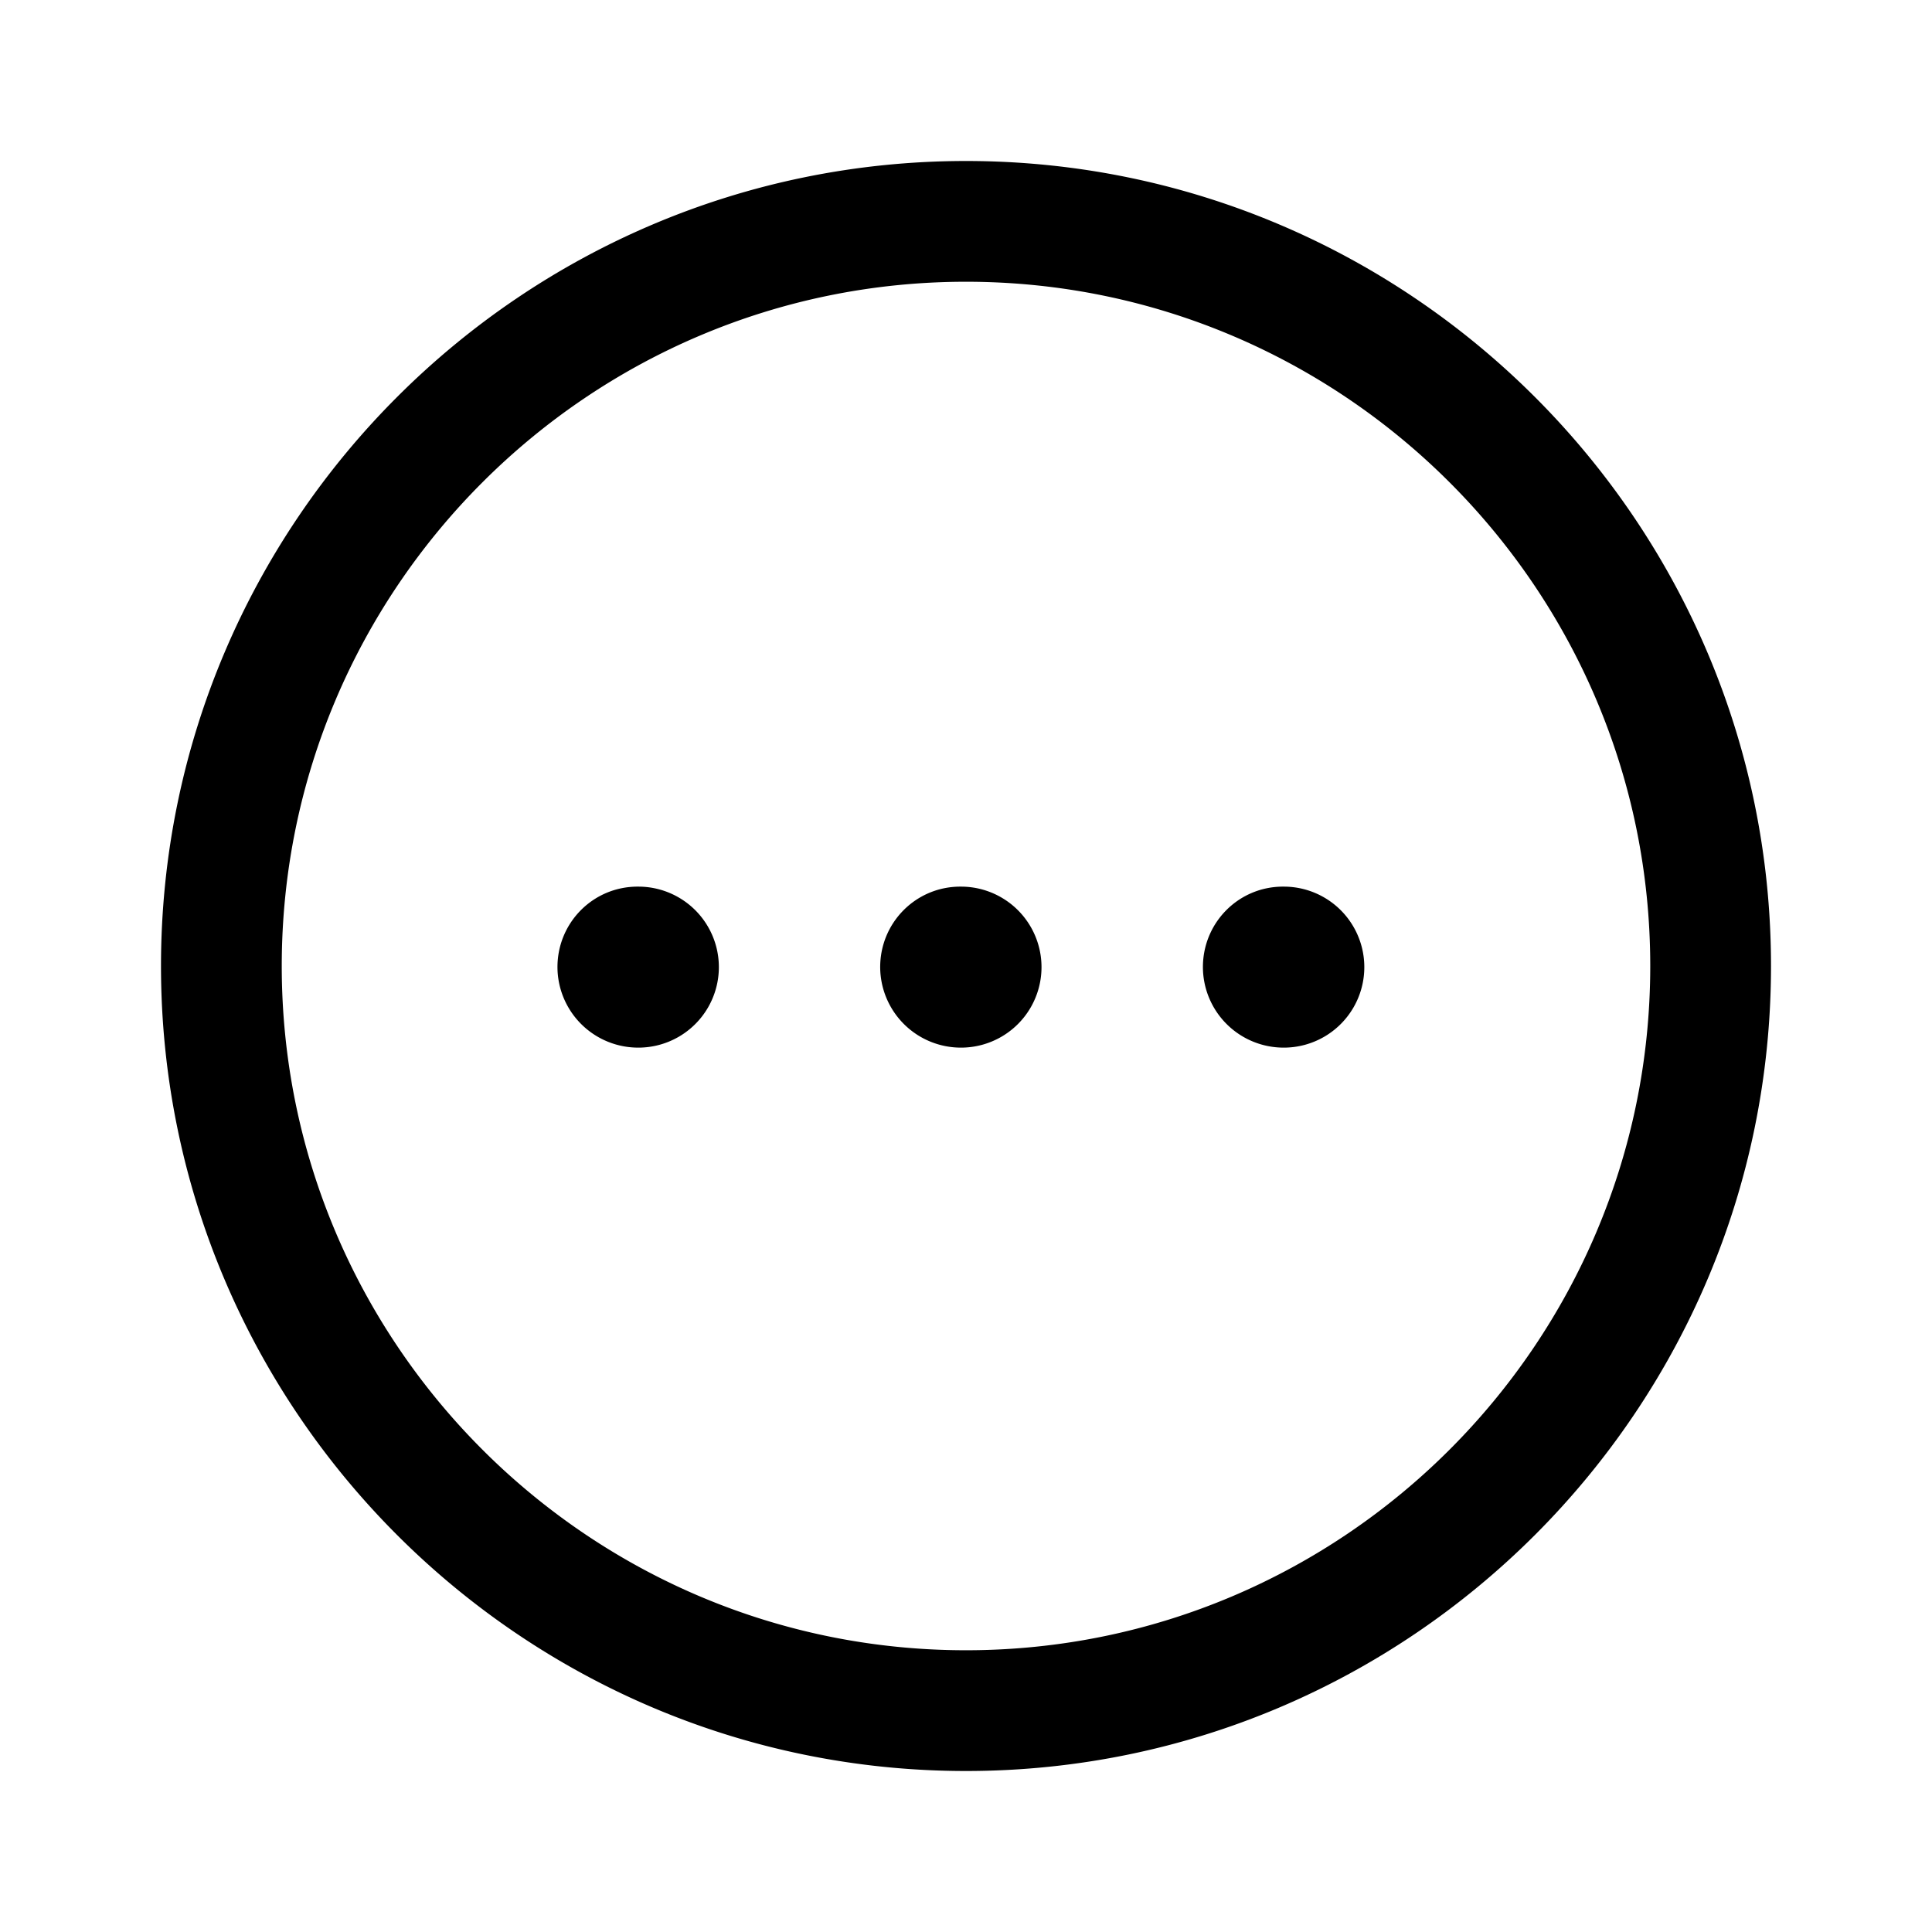 <svg viewBox="0 0 24 24" xmlns="http://www.w3.org/2000/svg" focusable="false">
  <path d="M12 2c5.514 0 10 4.486 10 10s-4.486 10-10 10S2 17.514 2 12 6.486 2 12 2zm0 1.5c-4.687 0-8.5 3.813-8.5 8.5 0 4.687 3.813 8.5 8.5 8.5 4.687 0 8.5-3.813 8.5-8.5 0-4.687-3.813-8.5-8.5-8.5zm3.948 7.514a1 1 0 110 2 1.003 1.003 0 01-1.005-1c0-.553.443-1 .995-1h.01zm-4.01 0a1 1 0 110 2 1.003 1.003 0 01-1.004-1c0-.553.443-1 .996-1h.008zm-4.008 0a1 1 0 110 2 1.003 1.003 0 01-1.005-1c0-.553.443-1 .996-1h.009z" fill-rule="evenodd"/>
</svg>
